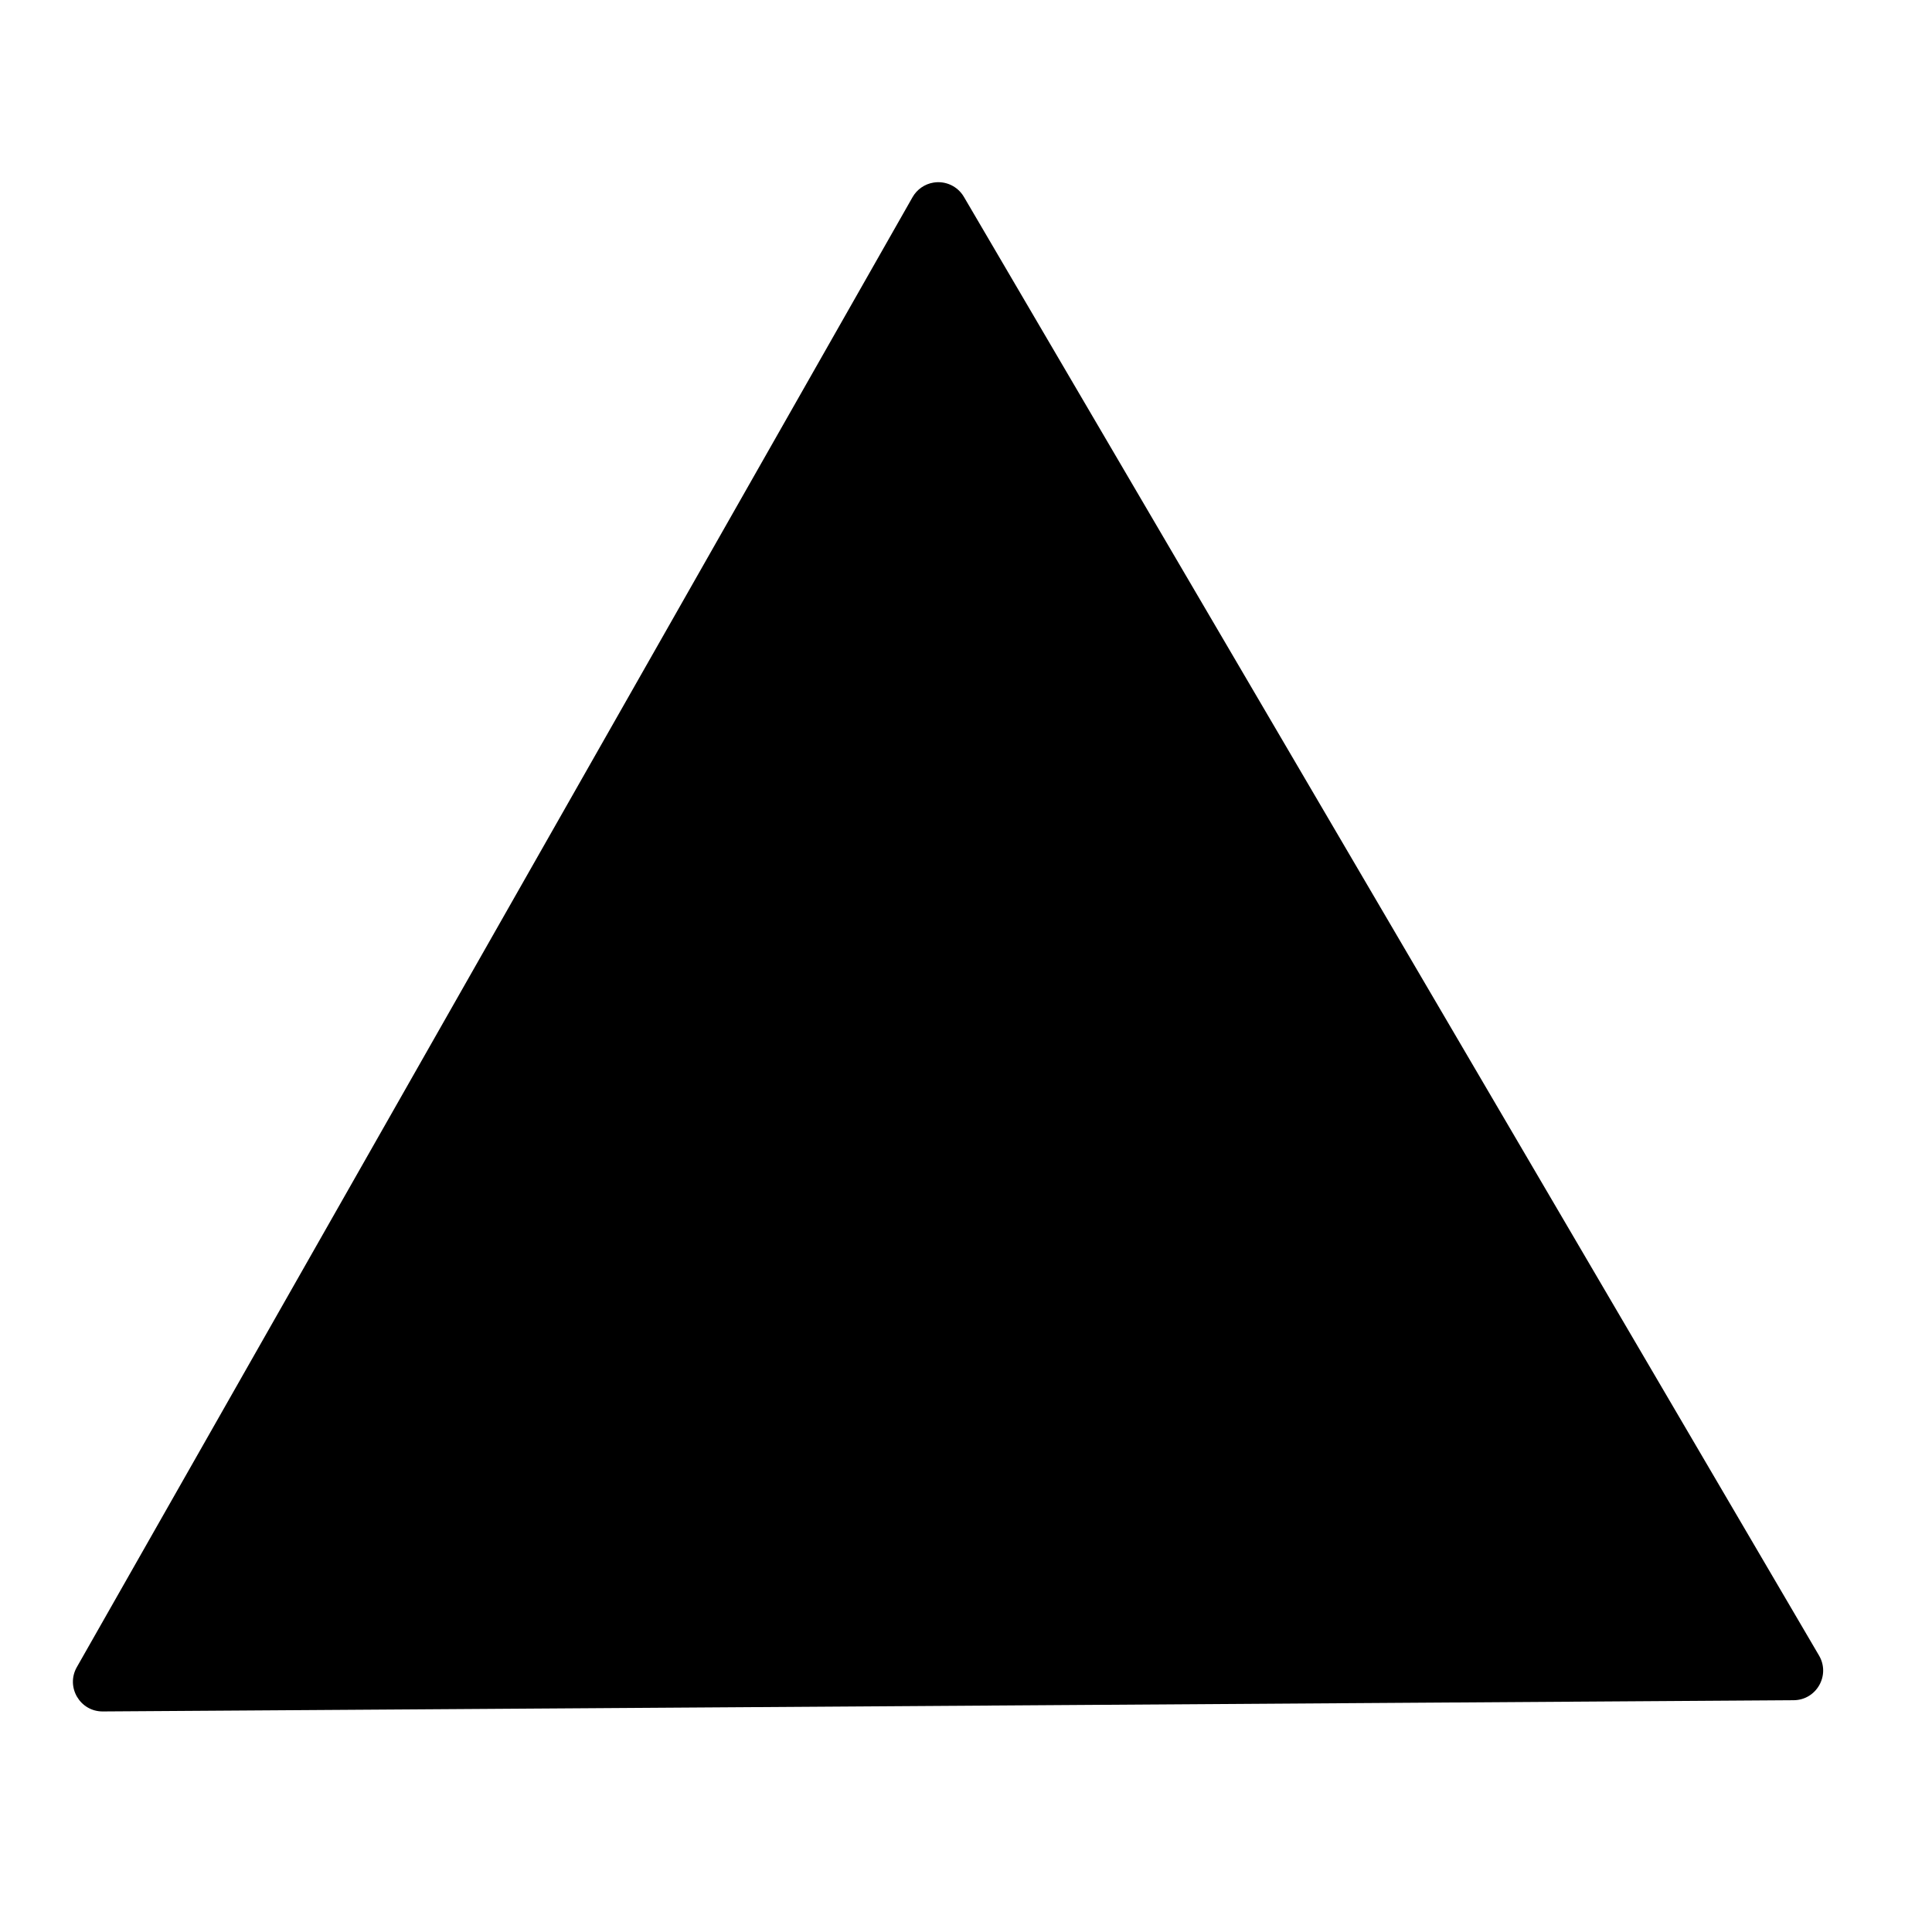 <svg xmlns="http://www.w3.org/2000/svg" xmlns:svg="http://www.w3.org/2000/svg" id="svg2" width="512mm" height="512mm" version="1.1" viewBox="0 0 1814.173 1814.173"><g id="layer1" transform="translate(0,761.811)"><path style="color:#000;font-style:normal;font-variant:normal;font-weight:400;font-stretch:normal;font-size:medium;line-height:normal;font-family:sans-serif;text-indent:0;text-align:start;text-decoration:none;text-decoration-line:none;text-decoration-style:solid;text-decoration-color:#000;letter-spacing:normal;word-spacing:normal;text-transform:none;direction:ltr;block-progression:tb;writing-mode:lr-tb;baseline-shift:baseline;text-anchor:start;white-space:normal;clip-rule:nonzero;display:inline;overflow:visible;visibility:visible;opacity:1;isolation:auto;mix-blend-mode:normal;color-interpolation:sRGB;color-interpolation-filters:linearRGB;solid-color:#000;solid-opacity:1;fill:#000;fill-opacity:1;fill-rule:nonzero;stroke:none;stroke-width:36.676;stroke-linecap:butt;stroke-linejoin:round;stroke-miterlimit:4;stroke-dasharray:none;stroke-dashoffset:0;stroke-opacity:1;color-rendering:auto;image-rendering:auto;shape-rendering:auto;text-rendering:auto;enable-background:accumulate" id="path4138" d="m 876.66,-590.376 c -8.333,1.342 -15.608,6.39 -19.78,13.726 L 464.512,113.502 72.142,803.651 c -10.591,18.635 2.958,41.748 24.392,41.609 l 793.872,-5.273 793.872,-5.273 c 21.433,-0.147 34.674,-23.437 23.836,-41.93 L 1306.613,107.909 905.112,-576.97 c -5.811,-9.909 -17.11,-15.232 -28.451,-13.406 z"/></g></svg>